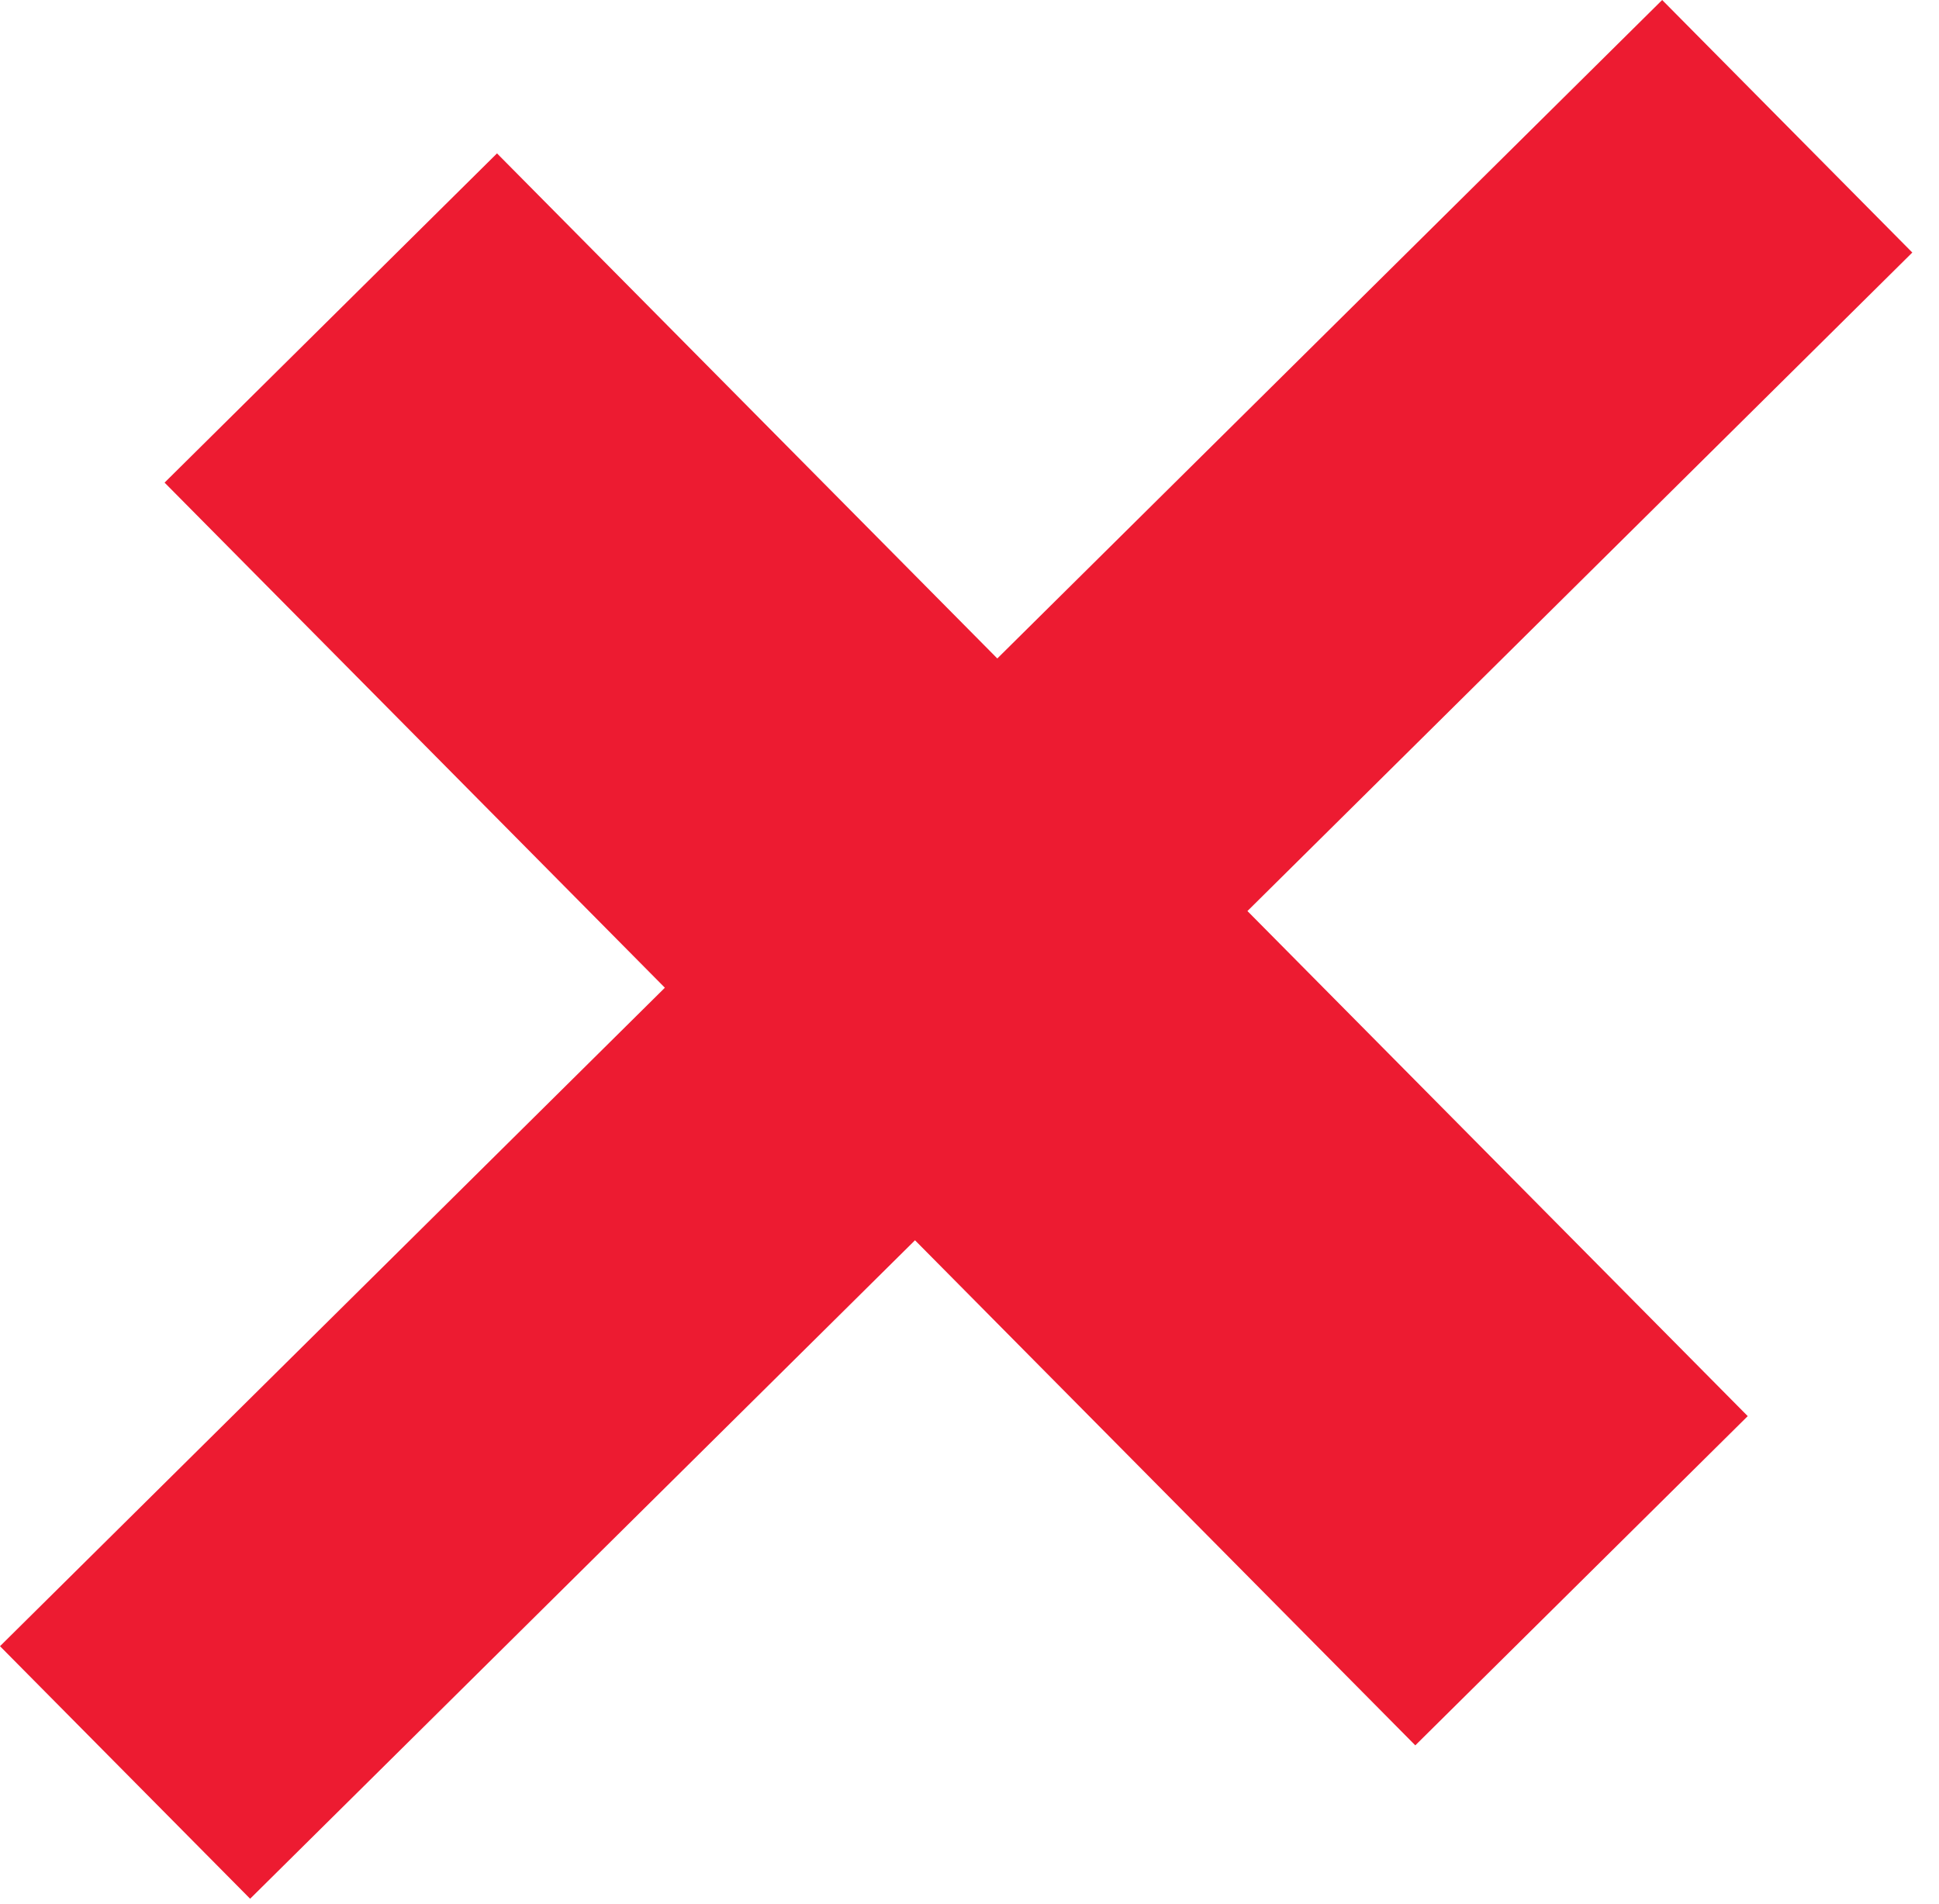 <svg width="56" height="55" viewBox="0 0 56 55" fill="none" xmlns="http://www.w3.org/2000/svg">
<path d="M36.027 26.313L55.229 7.294L48.005 0L28.803 19.018L14.354 4.43L4.753 13.939L19.202 28.528L0 47.546L7.224 54.84L26.426 35.822L40.875 50.41L50.476 40.901L36.027 26.313Z" fill="#ED1B31"/>
</svg>
